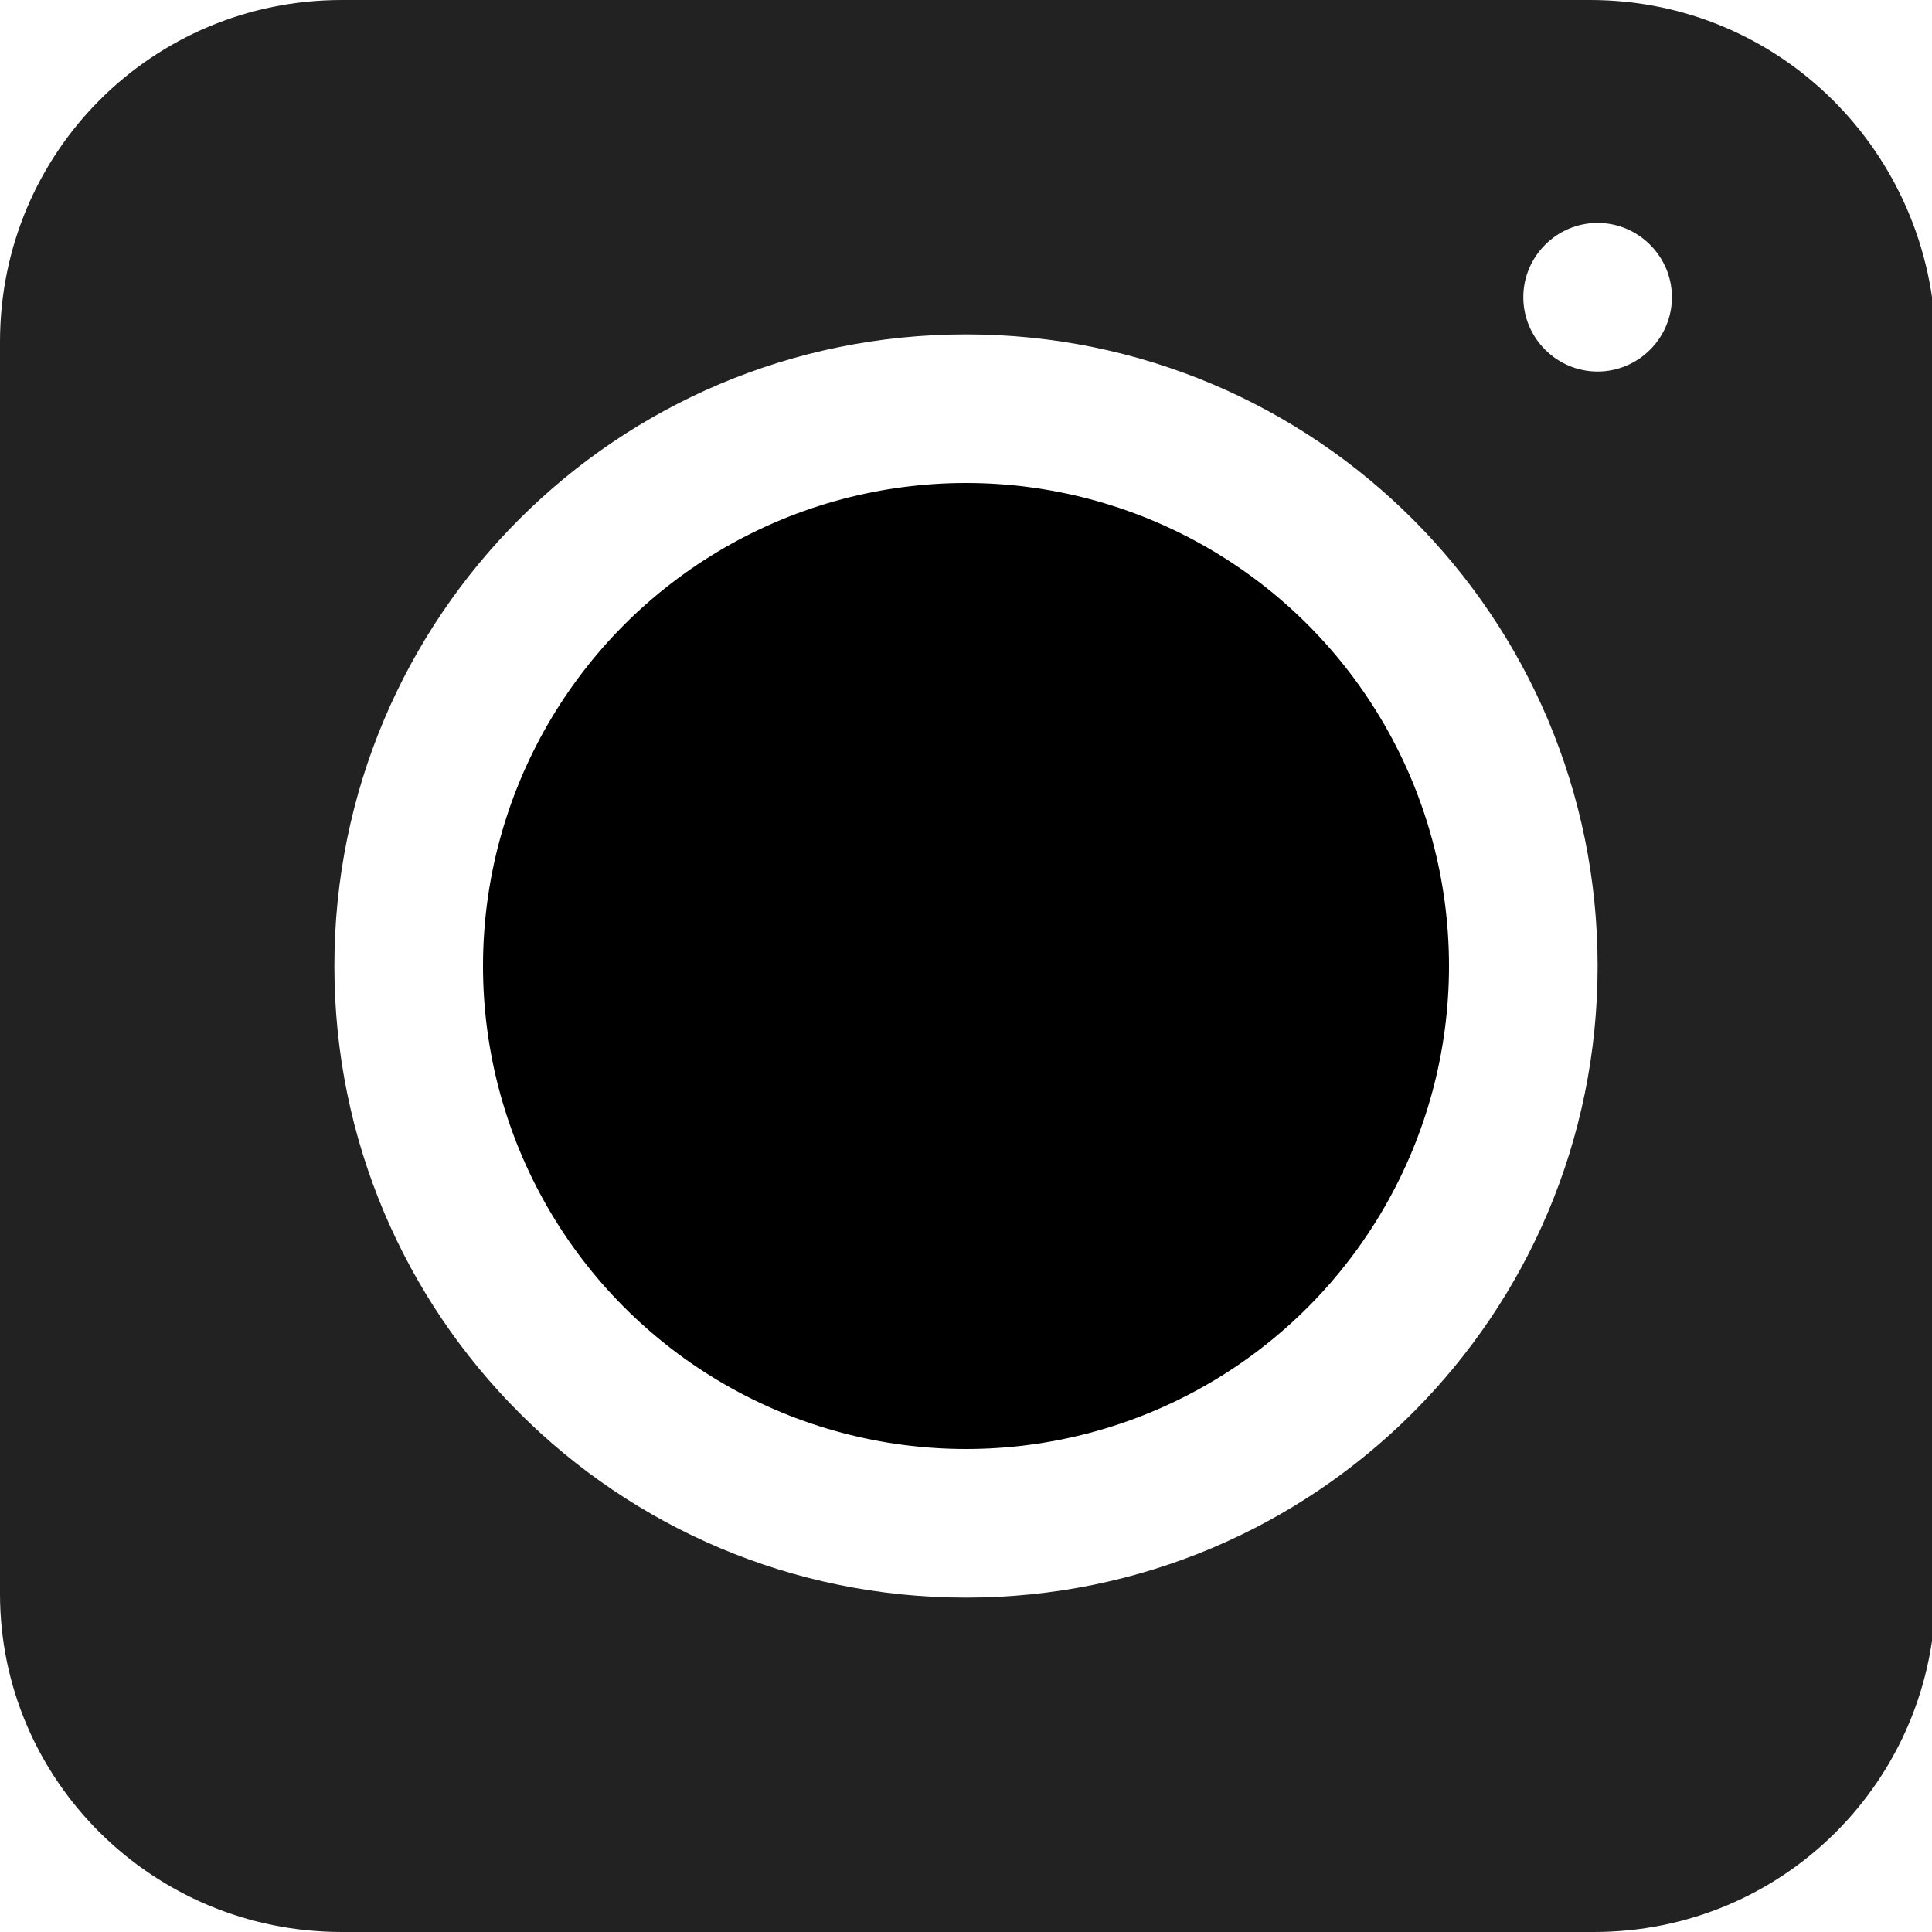 <?xml version="1.0" encoding="utf-8"?>
<!-- Generator: Adobe Illustrator 27.9.0, SVG Export Plug-In . SVG Version: 6.00 Build 0)  -->
<svg width="52" height="52" version="1.1" id="Layer_1" xmlns="http://www.w3.org/2000/svg" xmlns:xlink="http://www.w3.org/1999/xlink" x="0px" y="0px"
	 viewBox="0 0 52 52" style="enable-background:new 0 0 52 52;" xml:space="preserve">
<style type="text/css">
	.instagramPath{fill:#222222;enable-background:new    ;}
</style>
<g>
	<circle class="st0" cx="26" cy="26" r="13"/>
	<path class="instagramPath" d="M42.8,0H9.2C4.1,0,0,4.1,0,9.2v33.7C0,47.9,4.1,52,9.2,52h33.7c5.1,0,9.2-4.1,9.2-9.2V9.2
		C52,4.1,47.9,0,42.8,0z M26,43c-9.4,0-17-7.6-17-17S16.6,9,26,9s17,7.6,17,17S35.4,43,26,43z M43,10c-1.1,0-2-0.9-2-2
		c0-1.1,0.9-2,2-2s2,0.9,2,2C45,9.1,44.1,10,43,10z"/>
</g>
</svg>
